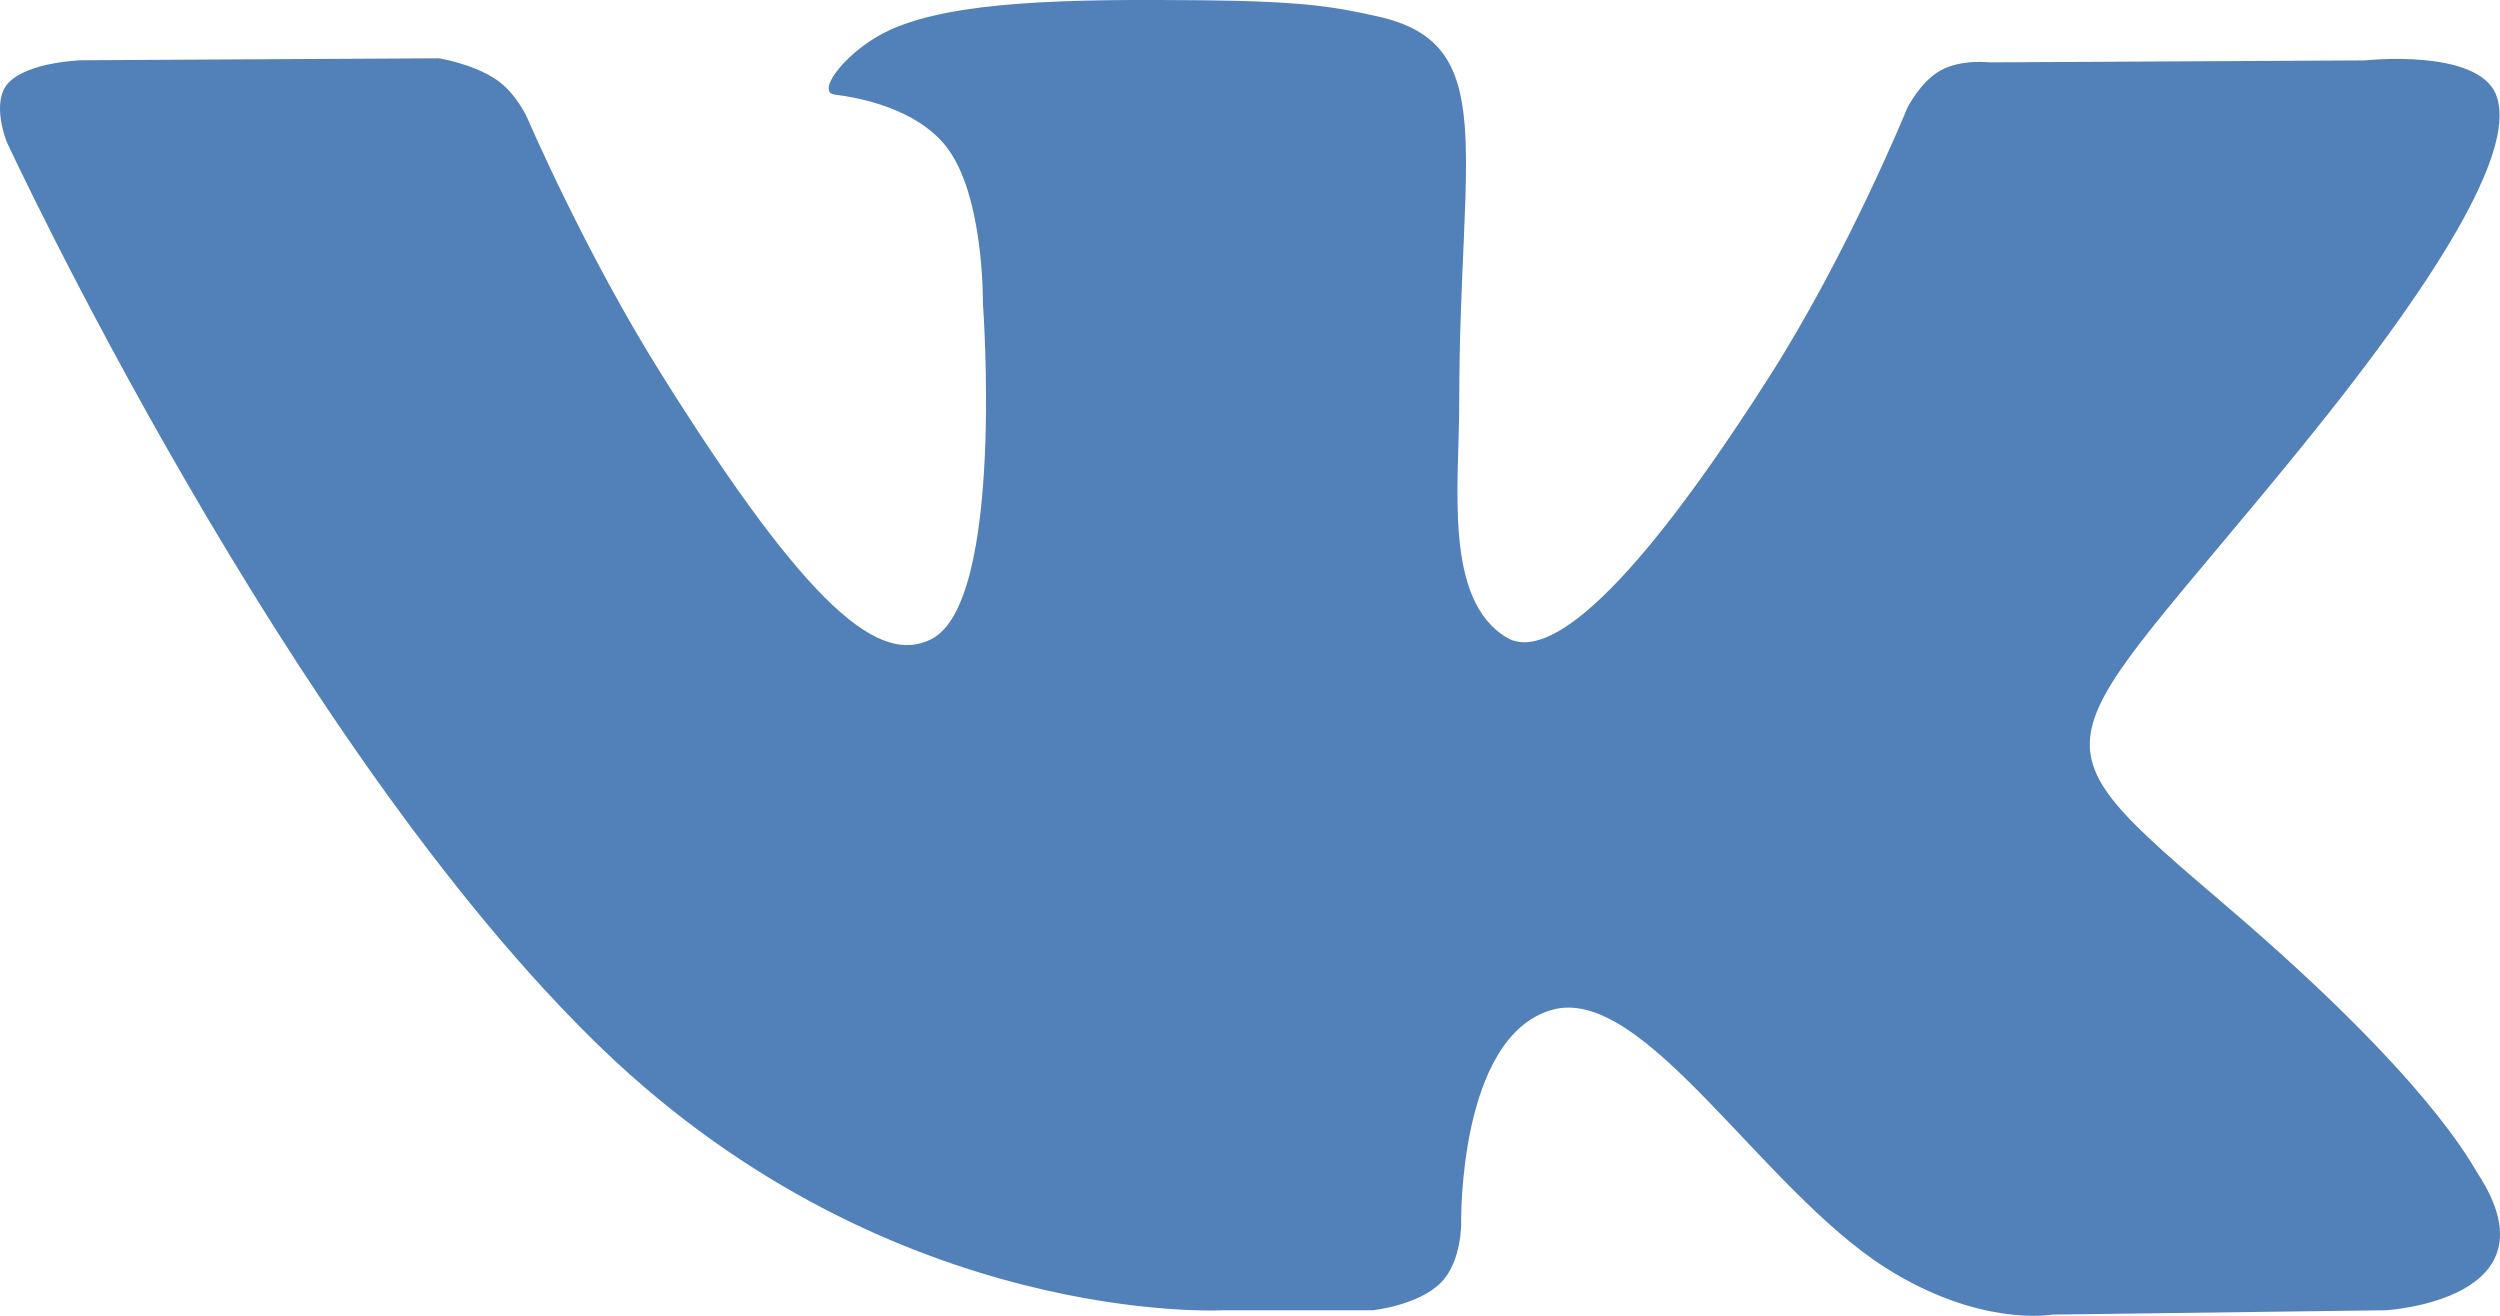 <svg width="19" height="10" viewBox="0 0 19 10" fill="none" xmlns="http://www.w3.org/2000/svg">
<path d="M18.831 8.919C18.78 8.841 18.464 8.207 16.944 6.906C15.352 5.543 15.566 5.764 17.483 3.408C18.65 1.973 19.117 1.097 18.971 0.722C18.832 0.365 17.973 0.459 17.973 0.459L15.118 0.474C15.118 0.474 14.907 0.448 14.749 0.535C14.596 0.62 14.497 0.817 14.497 0.817C14.497 0.817 14.045 1.928 13.441 2.872C12.169 4.865 11.66 4.97 11.452 4.846C10.969 4.558 11.09 3.687 11.09 3.07C11.09 1.138 11.407 0.333 10.471 0.125C10.16 0.056 9.932 0.01 9.138 0.002C8.119 -0.008 7.255 0.006 6.767 0.226C6.442 0.373 6.191 0.7 6.344 0.719C6.533 0.742 6.961 0.825 7.188 1.11C7.481 1.477 7.47 2.303 7.47 2.303C7.47 2.303 7.639 4.576 7.077 4.858C6.691 5.052 6.163 4.657 5.029 2.848C4.448 1.923 4.008 0.898 4.008 0.898C4.008 0.898 3.924 0.708 3.773 0.606C3.59 0.482 3.334 0.443 3.334 0.443L0.619 0.458C0.619 0.458 0.212 0.469 0.062 0.632C-0.071 0.778 0.051 1.078 0.051 1.078C0.051 1.078 2.177 5.665 4.583 7.977C6.791 10.097 9.297 9.958 9.297 9.958H10.432C10.432 9.958 10.775 9.923 10.95 9.749C11.111 9.589 11.105 9.289 11.105 9.289C11.105 9.289 11.083 7.883 11.791 7.676C12.488 7.472 13.383 9.034 14.332 9.636C15.049 10.09 15.595 9.991 15.595 9.991L18.132 9.958C18.132 9.958 19.46 9.882 18.831 8.919Z" fill="#5181B8"/>
</svg>
